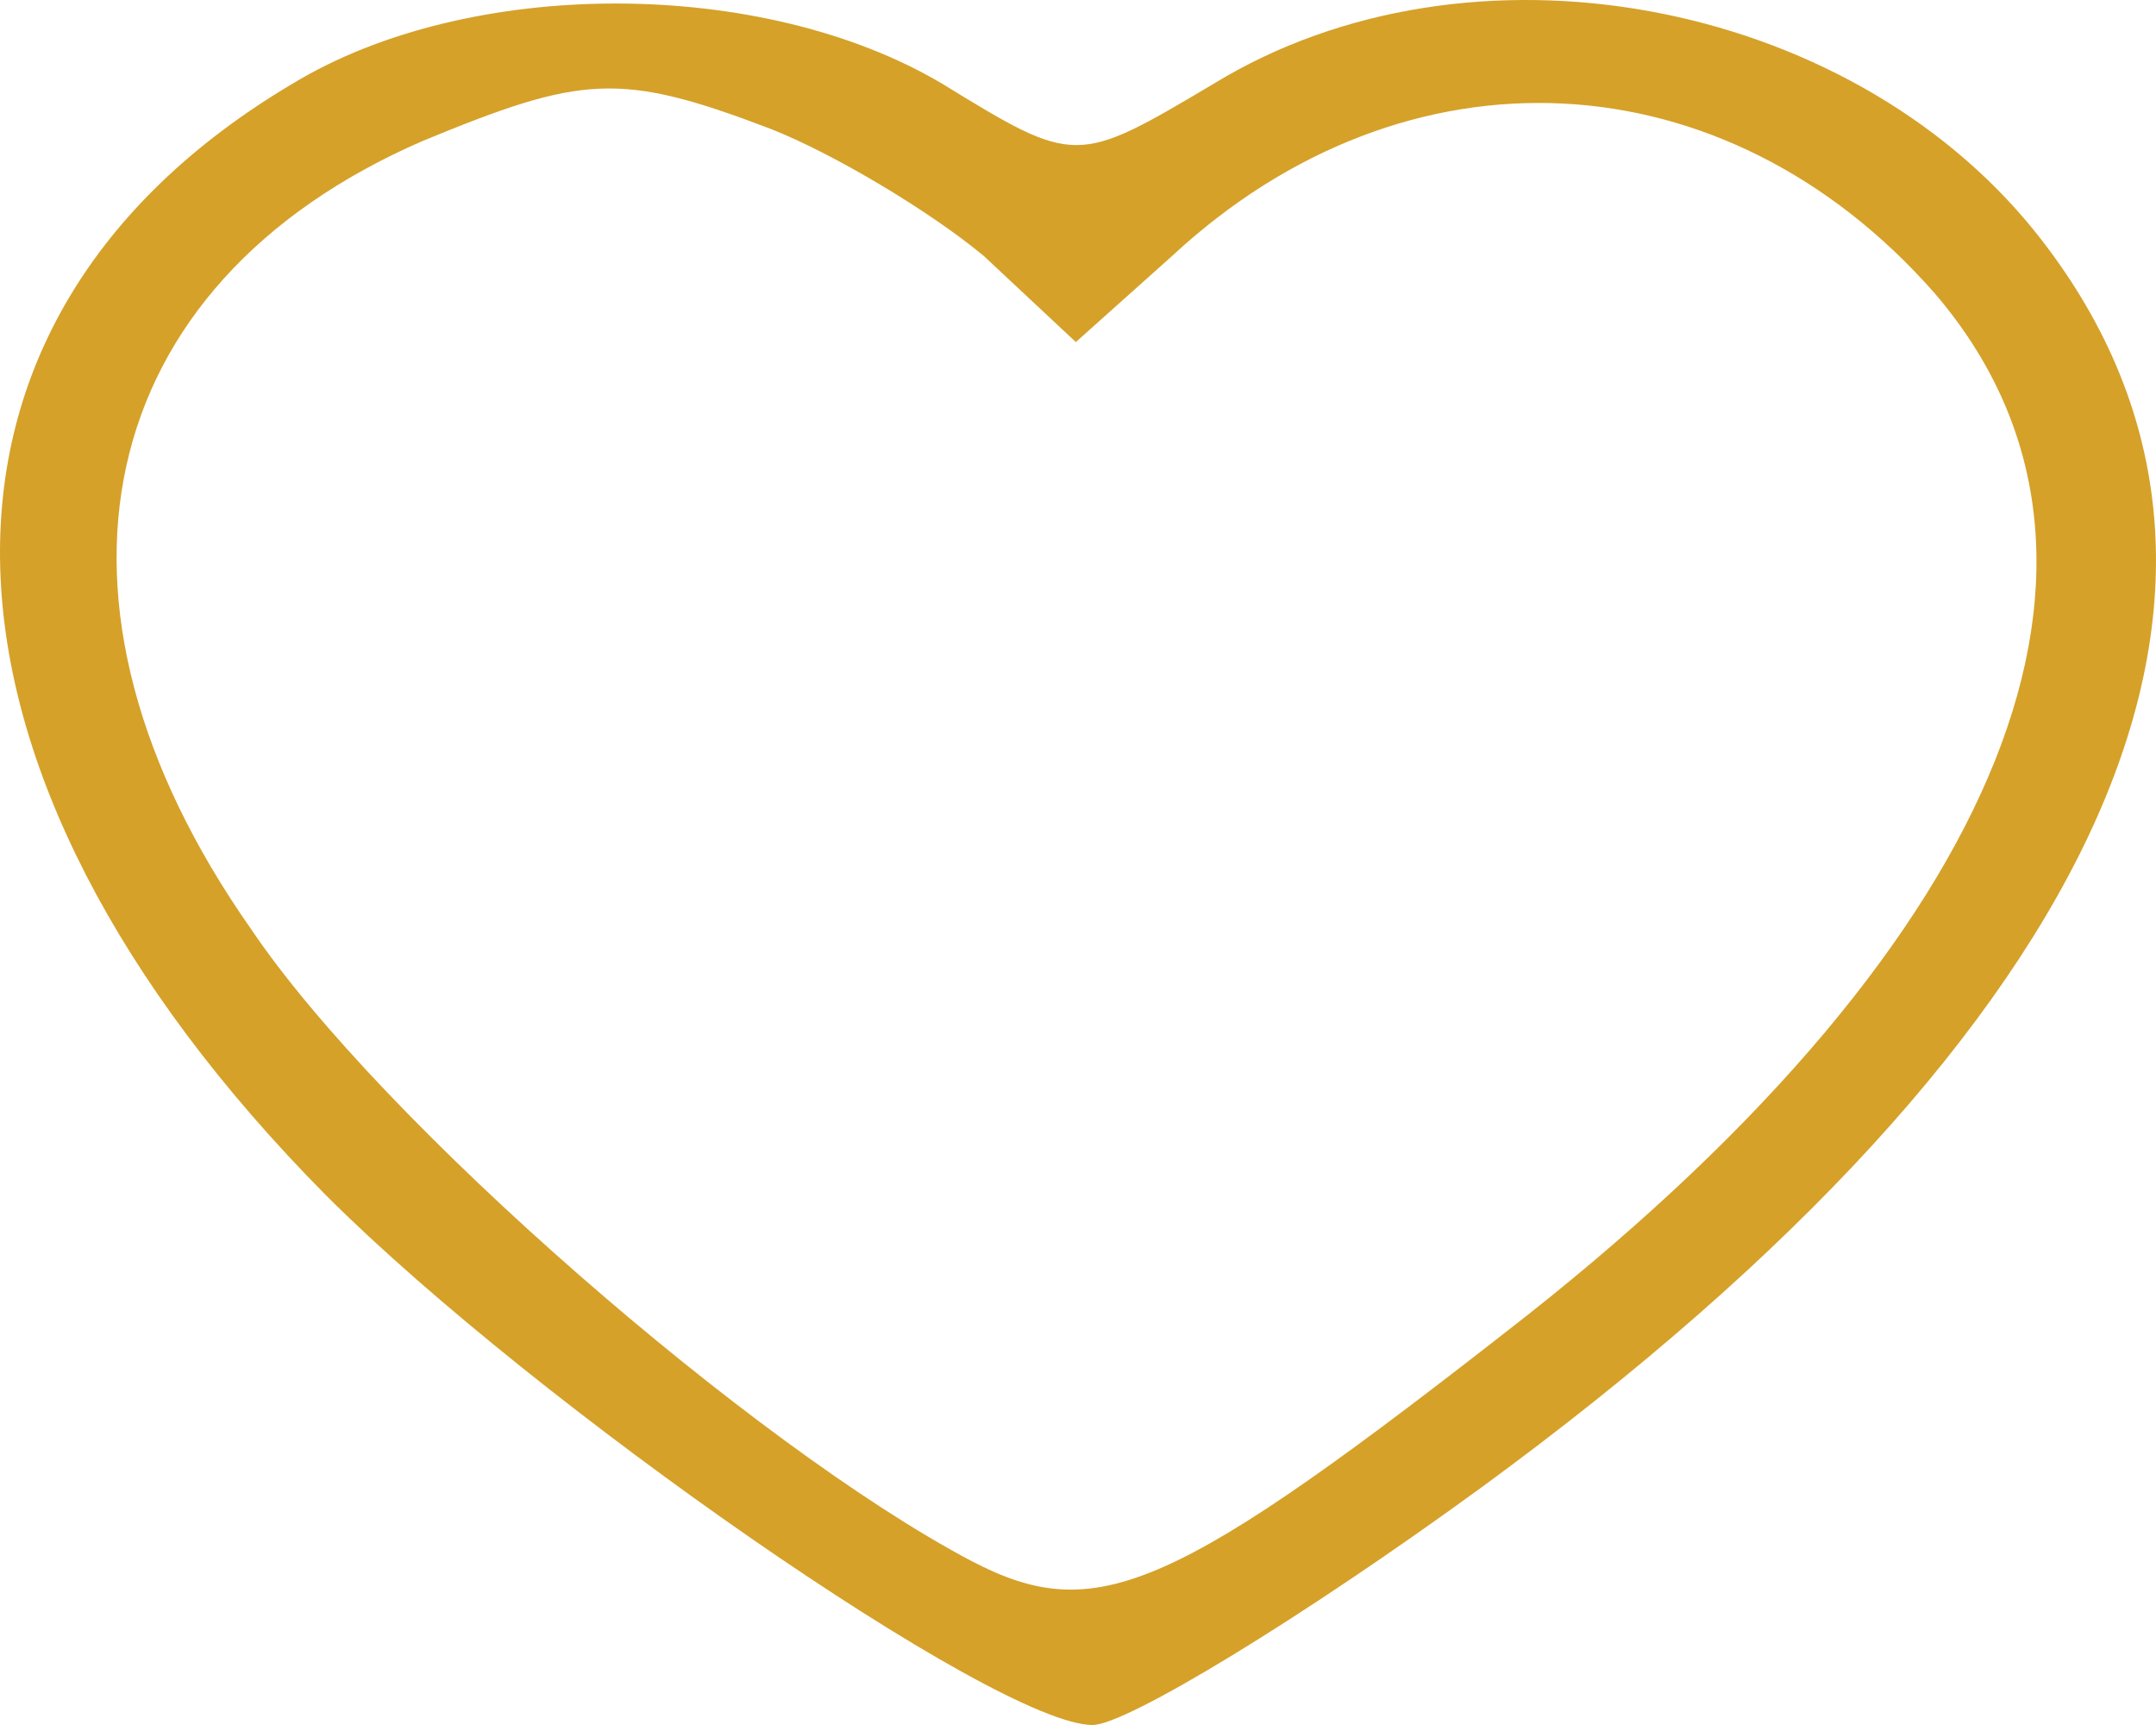 <svg width="50" height="40" viewBox="0 0 50 40" fill="none" xmlns="http://www.w3.org/2000/svg">
<path d="M6.791 1.937C-2.531 7.456 -2.24 17.828 7.568 27.725C12.423 32.578 23.105 40 25.339 40C26.116 40 30.194 37.526 34.37 34.481C48.936 23.823 53.597 13.356 47.188 5.363C42.818 -0.061 34.078 -1.679 28.155 1.937C24.95 3.84 24.95 3.84 21.843 1.937C17.667 -0.537 10.87 -0.537 6.791 1.937ZM17.861 2.984C19.318 3.555 21.552 4.887 22.814 5.934L24.95 7.932L27.184 5.934C32.622 0.89 40.002 1.271 44.858 6.79C50.101 12.88 46.508 21.73 35.438 30.484C27.184 36.955 25.436 37.716 22.523 36.194C17.473 33.529 8.83 26.012 5.82 21.54C0.479 13.927 2.13 6.6 9.801 3.269C13.492 1.747 14.366 1.652 17.861 2.984Z" fill="#D5A129"/>
</svg>

